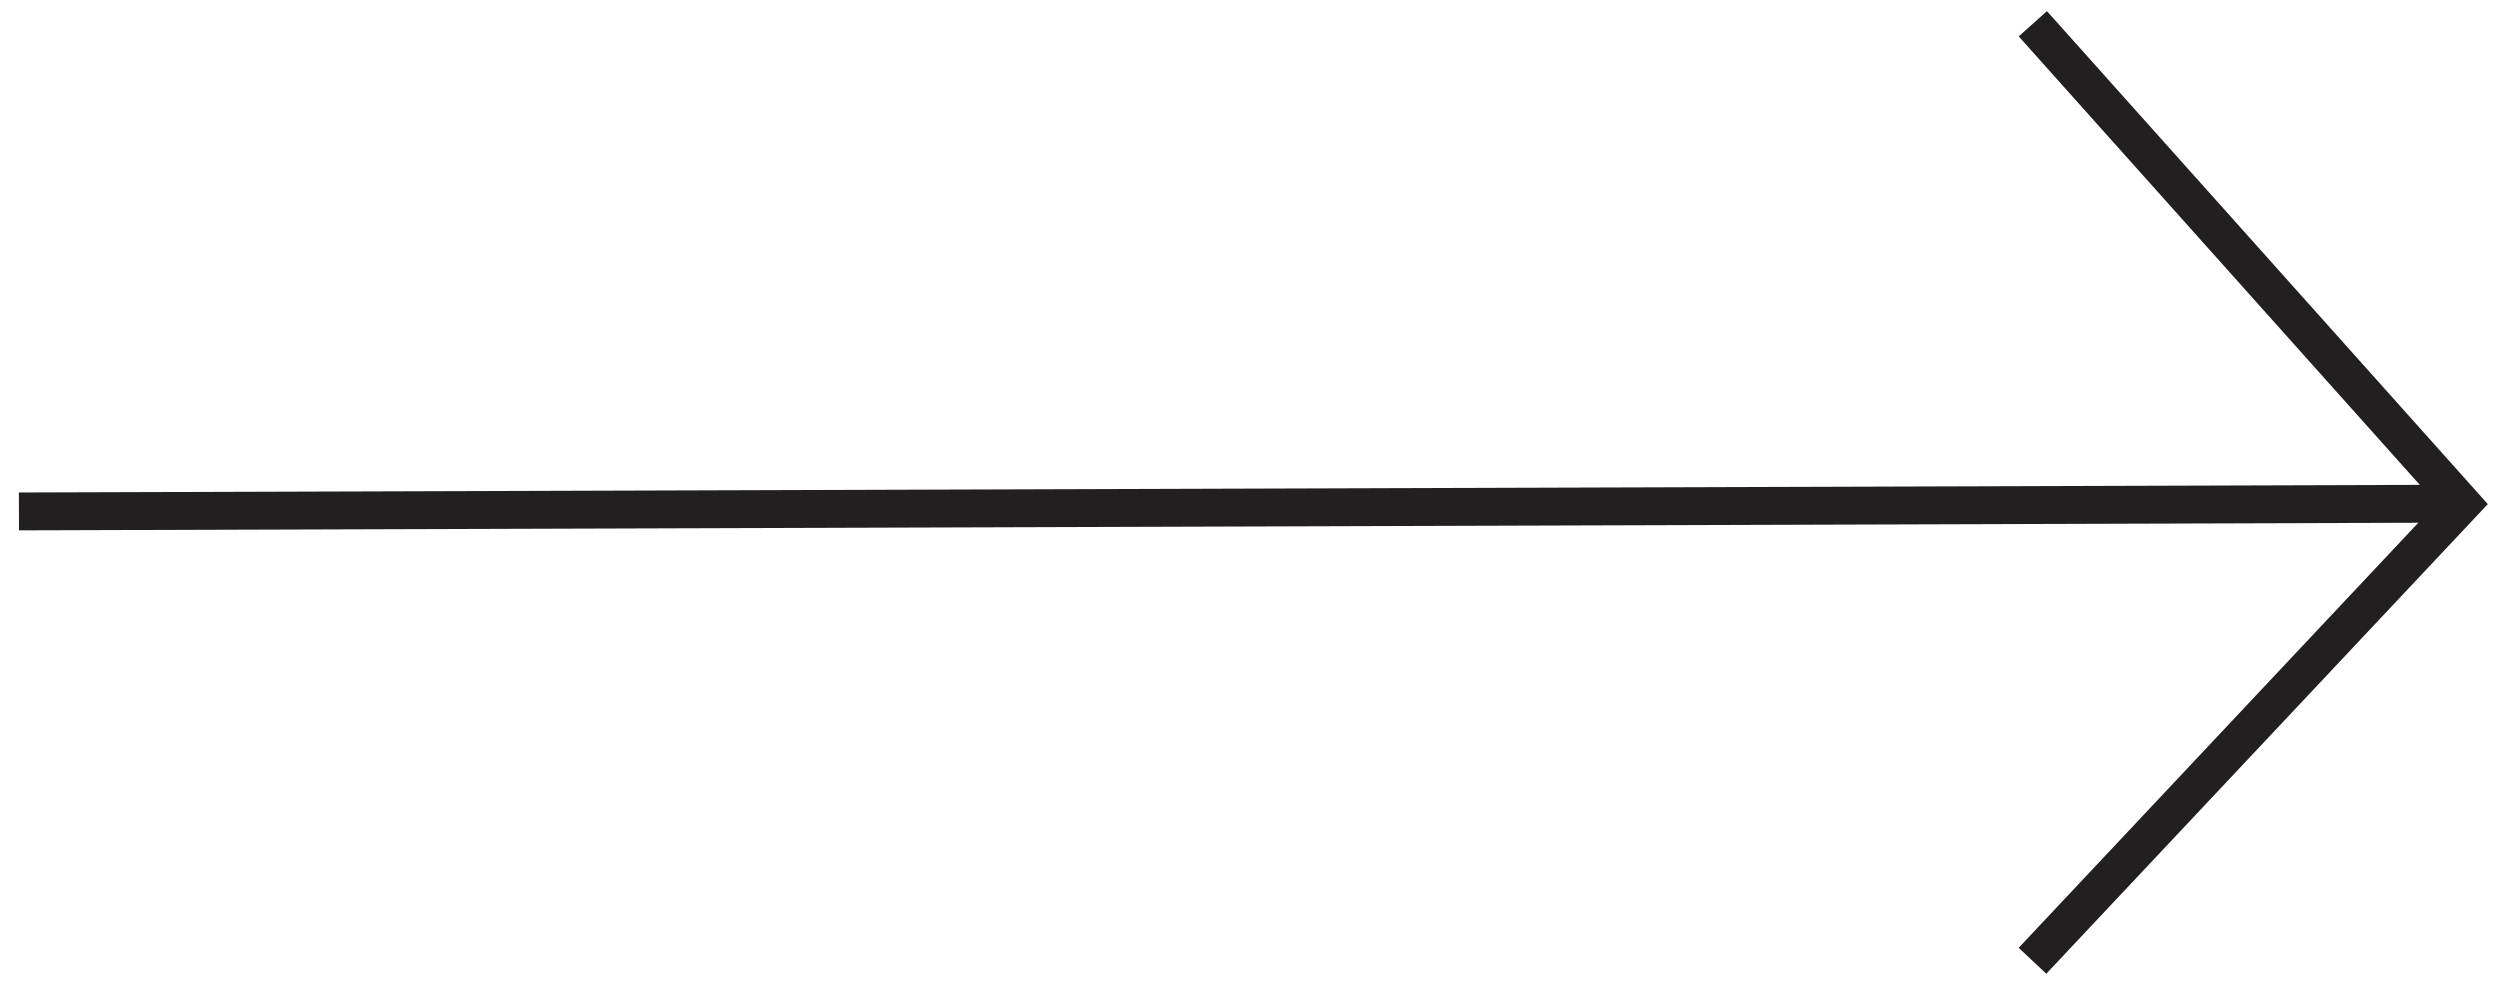 <svg version="1.1" class="long-arrow-right" xmlns="http://www.w3.org/2000/svg" xmlns:xlink="http://www.w3.org/1999/xlink" x="0px" y="0px" viewBox="0 0 66 26" style="enable-background:new 0 0 66 26;" xml:space="preserve">
  <style type="text/css">.st0{fill:none;stroke:#211F20;stroke-linecap:square;stroke-miterlimit:10;}</style>
  <line class="st0" x1="1" y1="13.5" x2="64" y2="13.3"/>
  <polyline class="st0" points="54,1 65,13.3 54,25 "/>
</svg>
